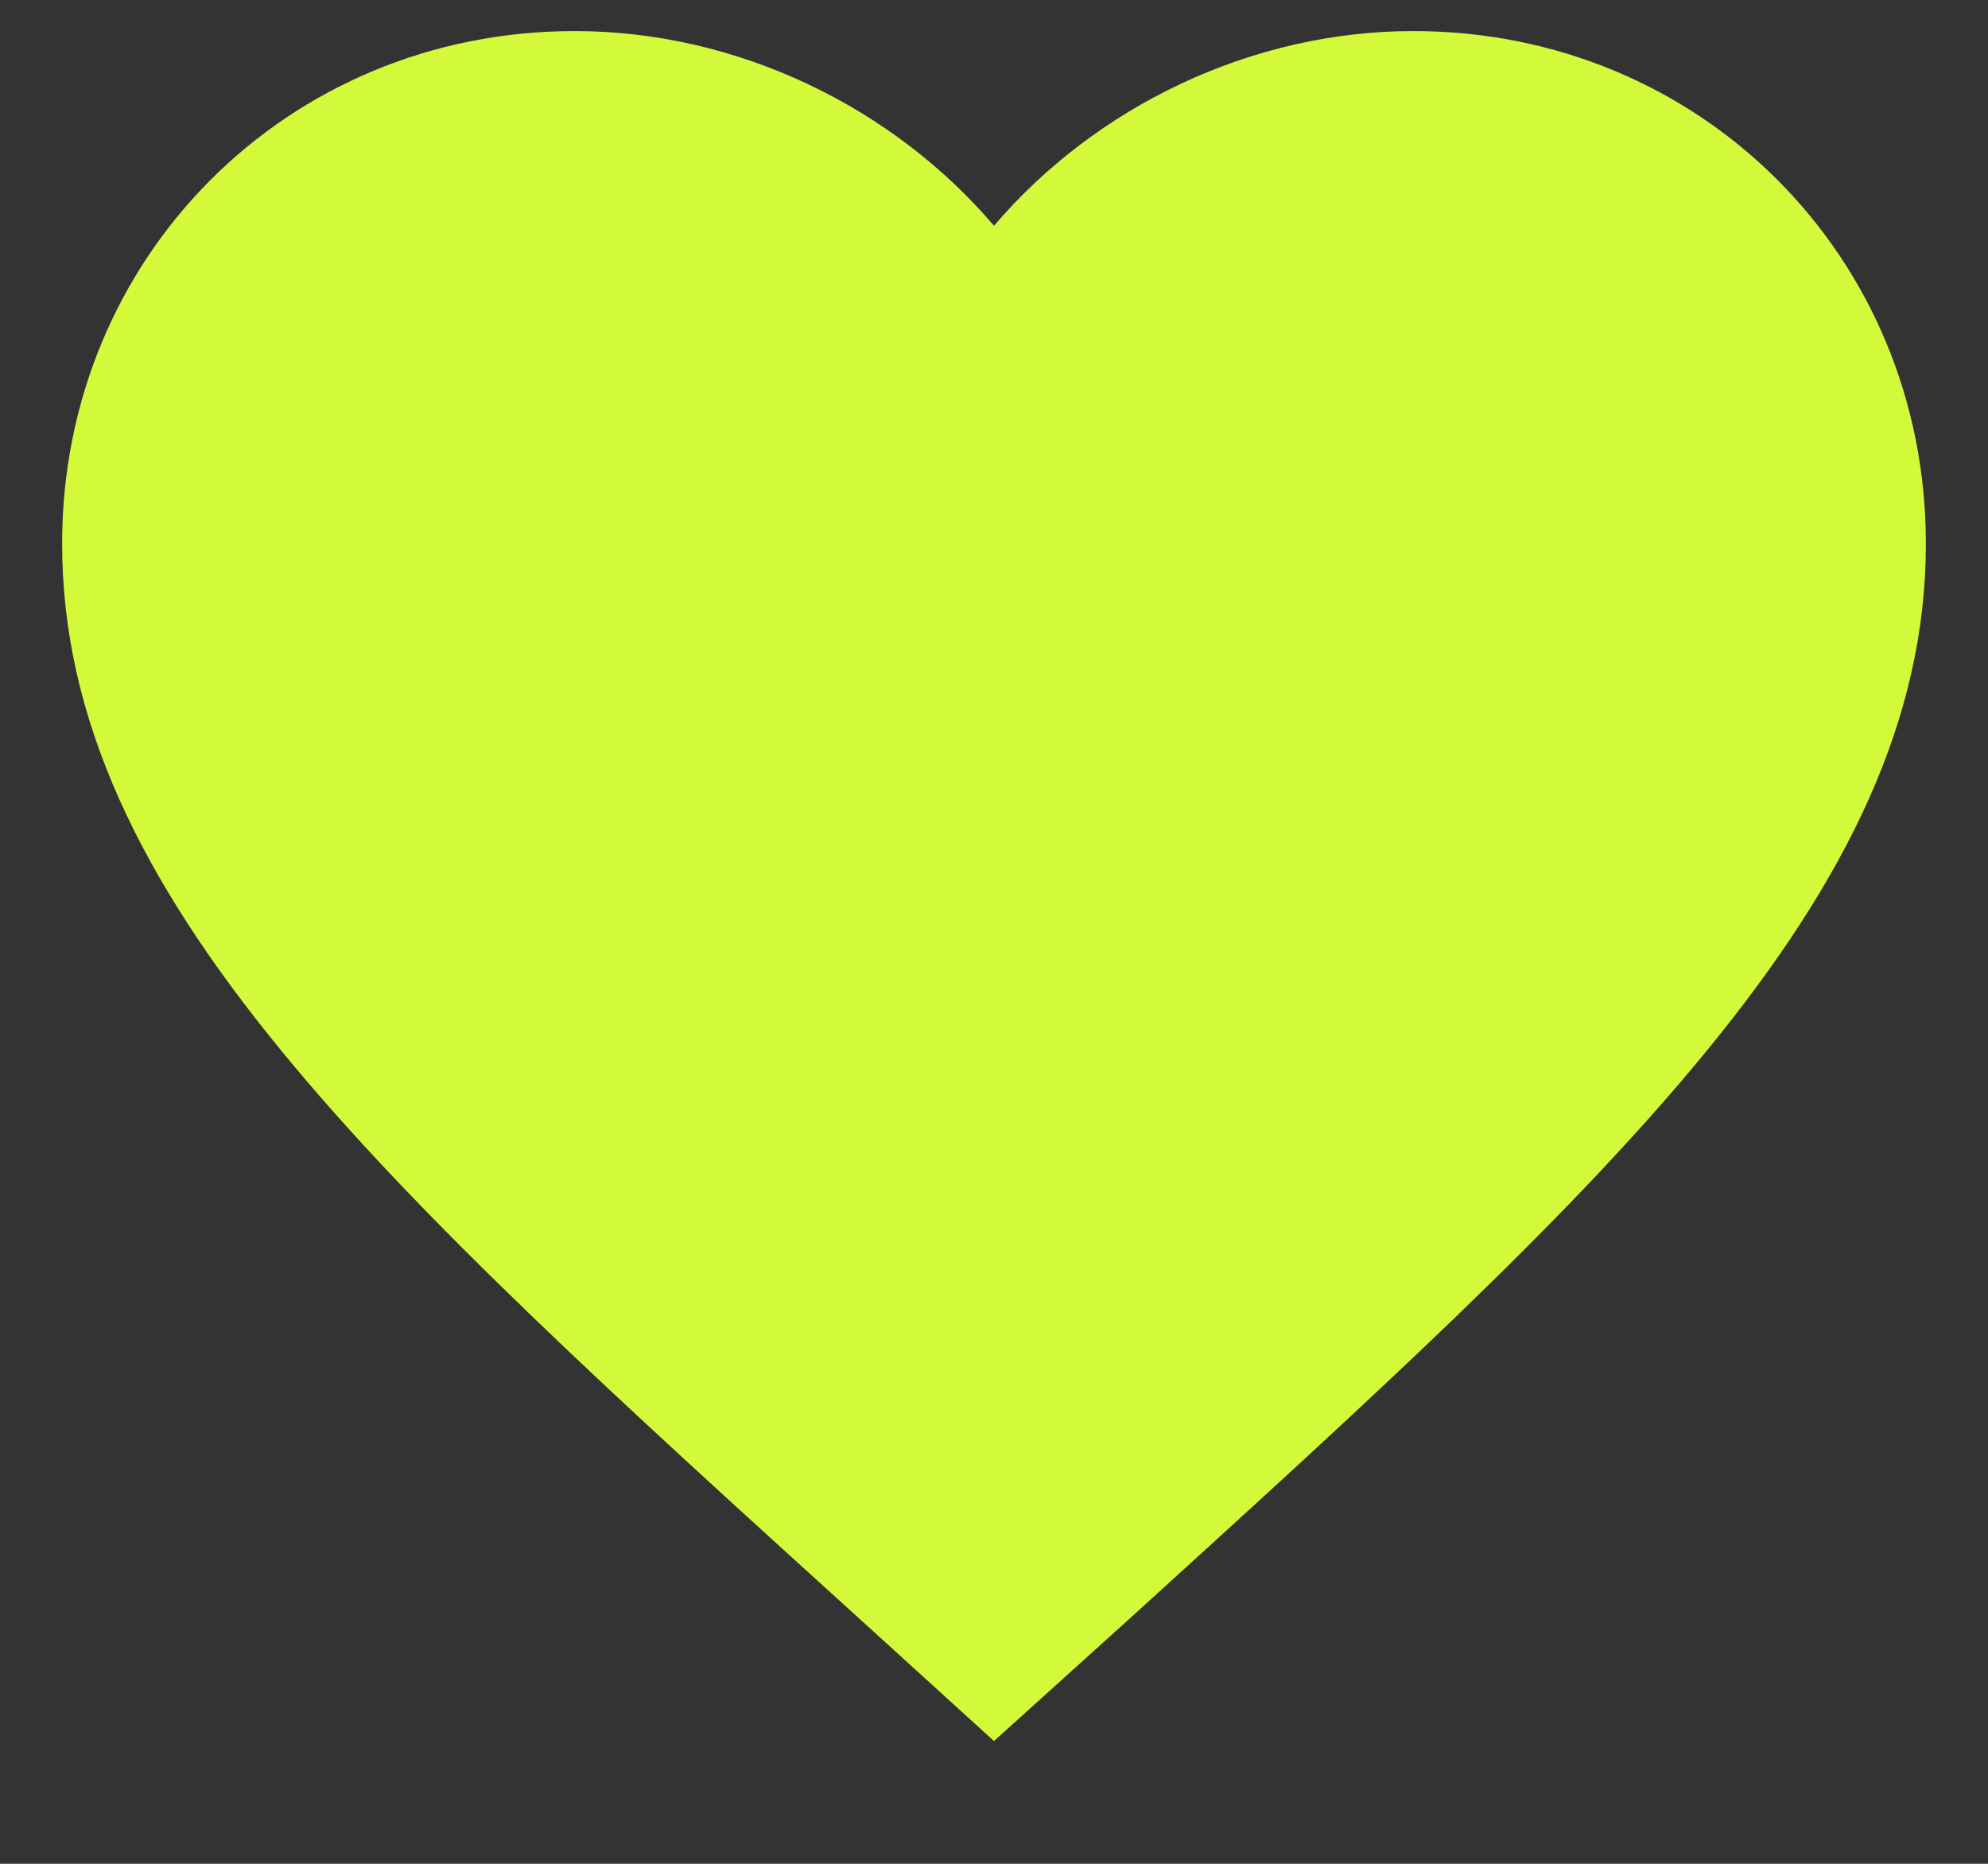 <svg width="16" height="15" viewBox="0 0 16 15" fill="none" xmlns="http://www.w3.org/2000/svg">
<rect x="0" y="0" width="16" height="15" fill="#333333" stroke="none"/>
<path d="M8 14.012L6.912 13.023C3.05 9.52 0.5 7.21 0.5 4.375C0.5 2.065 2.315 0.25 4.625 0.25C5.93 0.25 7.183 0.858 8 1.817C8.818 0.858 10.07 0.25 11.375 0.25C13.685 0.25 15.5 2.065 15.5 4.375C15.5 7.21 12.95 9.52 9.088 13.03L8 14.012Z" fill="#D3FA3A"/>
</svg>
